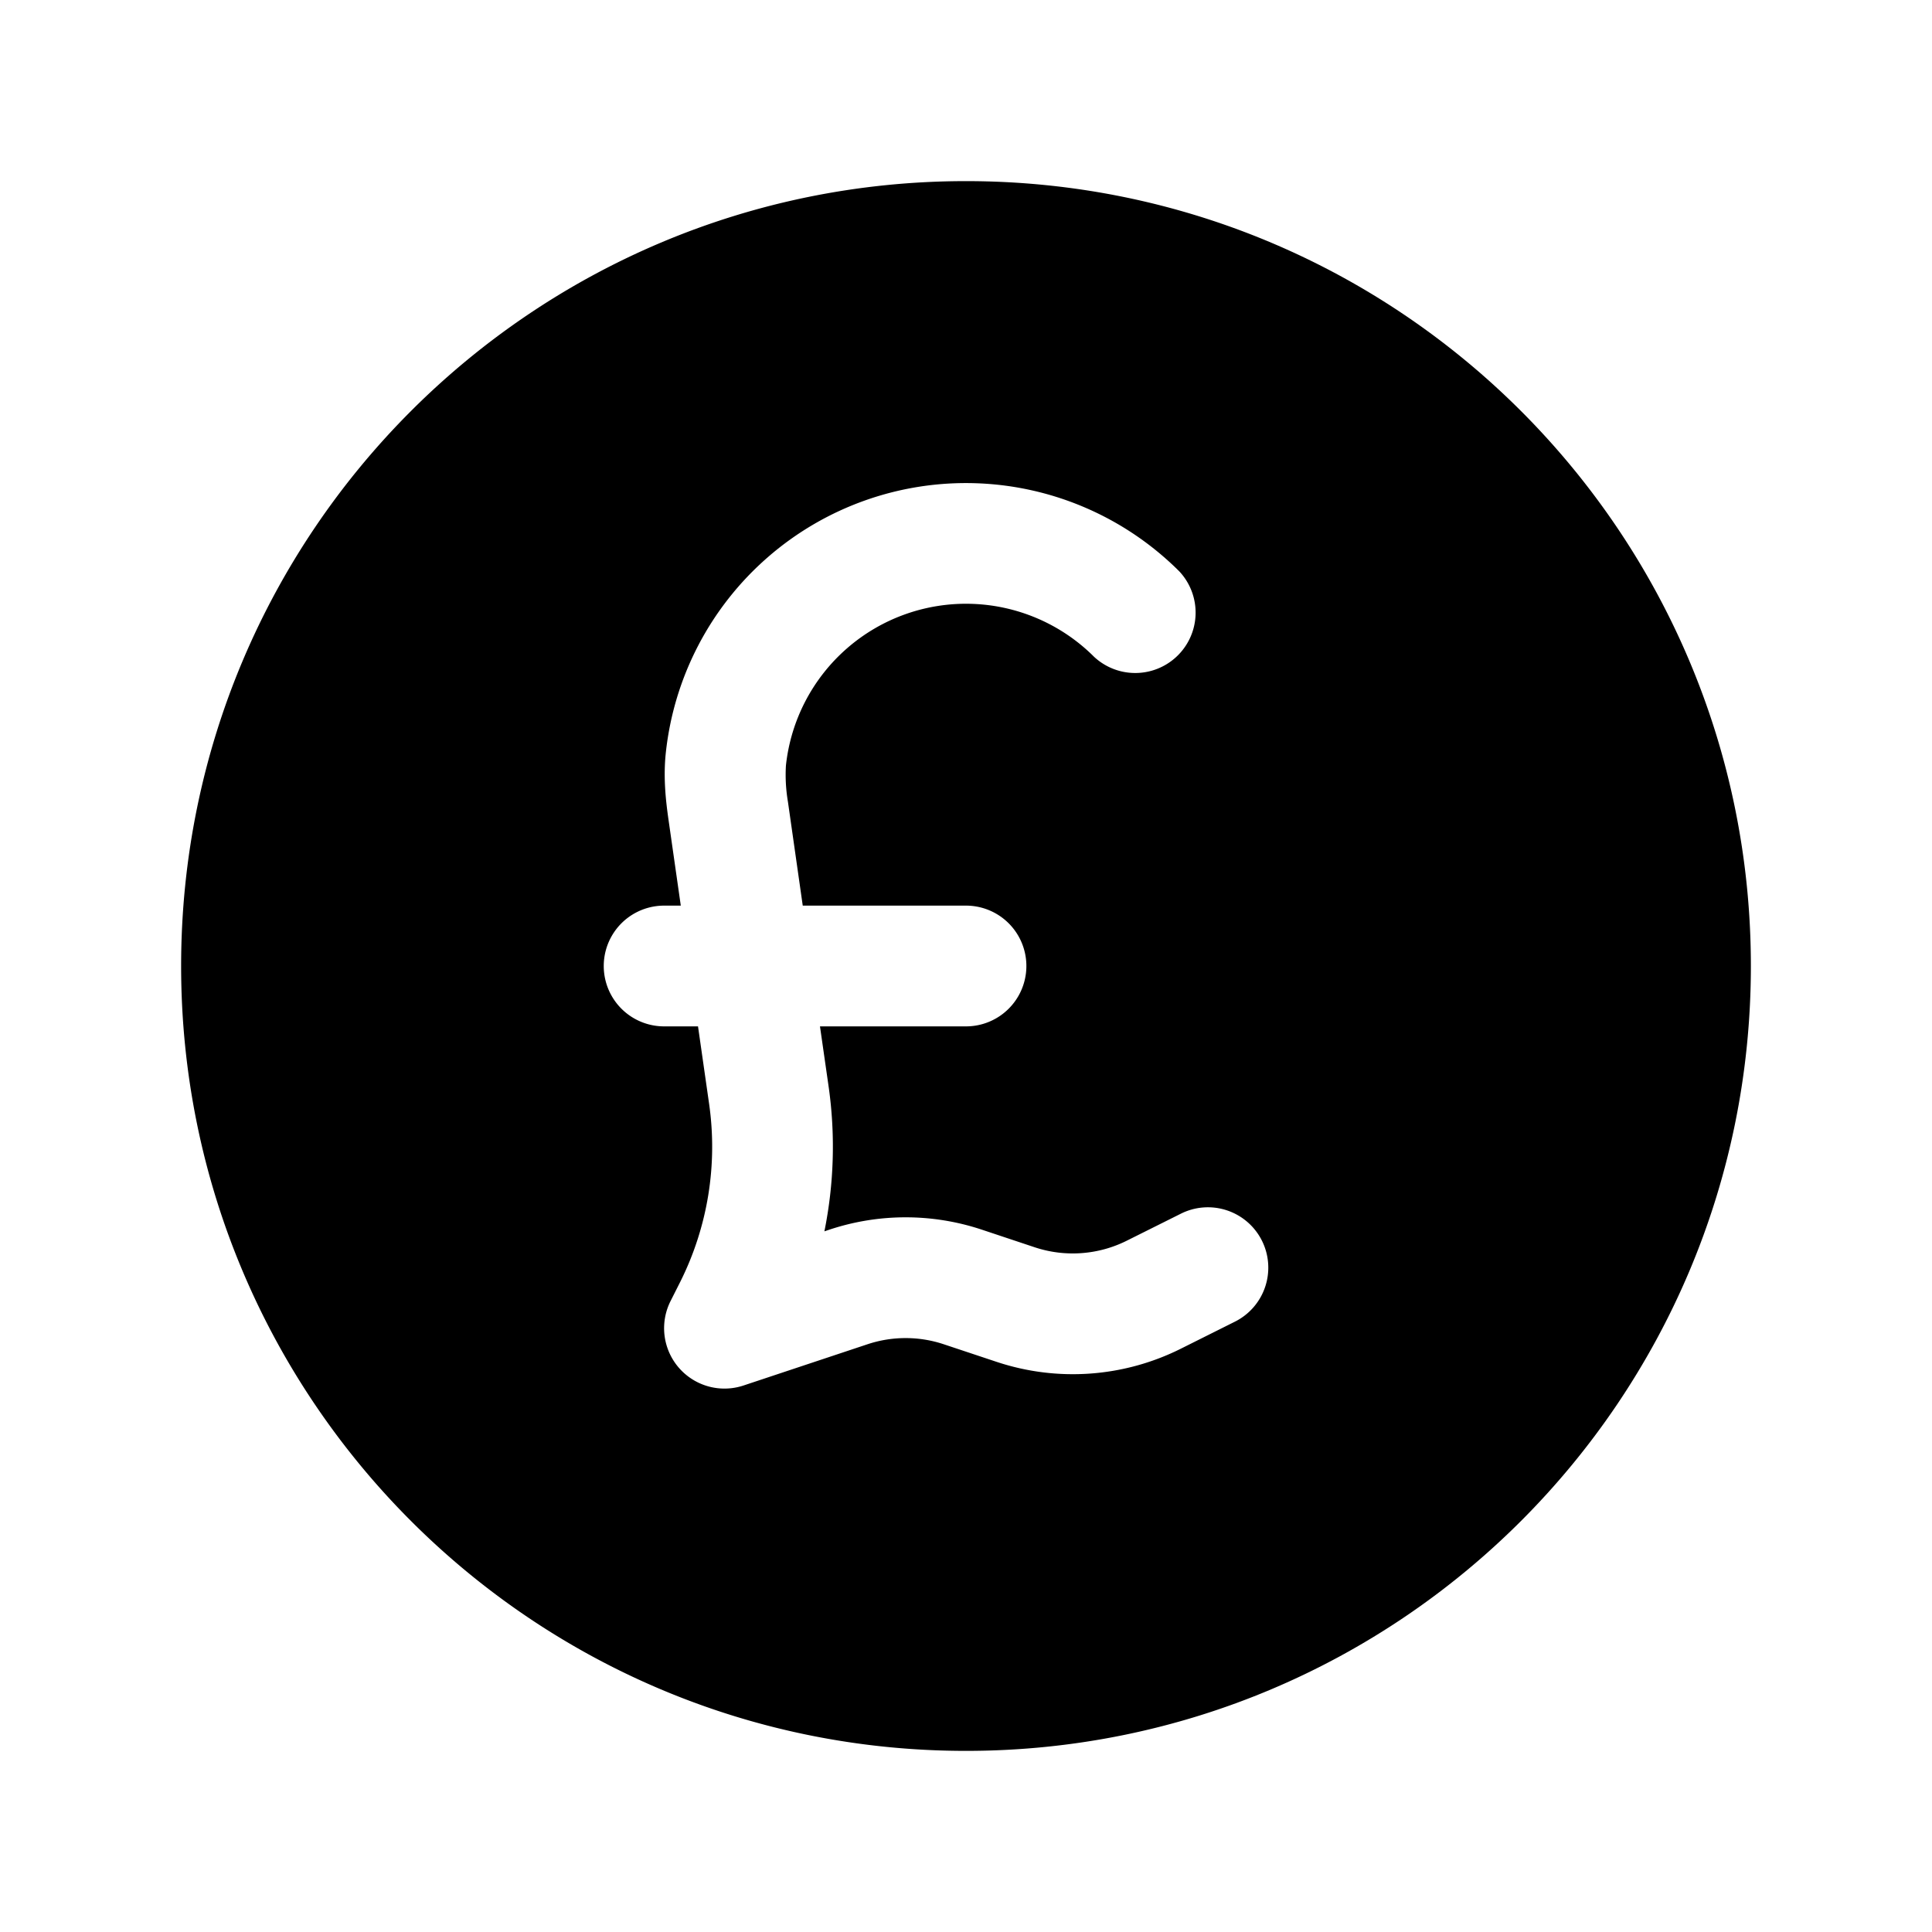 <svg xmlns="http://www.w3.org/2000/svg" width="1em" height="1em" viewBox="0 0 24 24"><path fill="currentColor" fill-rule="evenodd" d="M12 2.25c-5.385 0-9.75 4.365-9.75 9.75s4.365 9.75 9.75 9.75s9.75-4.365 9.75-9.75S17.385 2.25 12 2.25M9.763 9.51a2.25 2.25 0 0 1 3.828-1.351a.75.75 0 0 0 1.06-1.06a3.75 3.75 0 0 0-6.38 2.252c-.033.307 0 .595.032.822l.154 1.077H8.25a.75.75 0 0 0 0 1.5h.421l.138.964a3.75 3.75 0 0 1-.358 2.208l-.122.242a.75.75 0 0 0 .908 1.047l1.539-.512a1.5 1.5 0 0 1 .948 0l.655.218a3 3 0 0 0 2.29-.163l.666-.333a.75.75 0 1 0-.67-1.342l-.667.333a1.5 1.5 0 0 1-1.145.082l-.654-.218a3 3 0 0 0-1.898 0l-.06.02a5.3 5.3 0 0 0 .053-1.794l-.108-.752H12a.75.75 0 0 0 0-1.5H9.972l-.184-1.29a2 2 0 0 1-.025-.45" clip-rule="evenodd"/></svg>